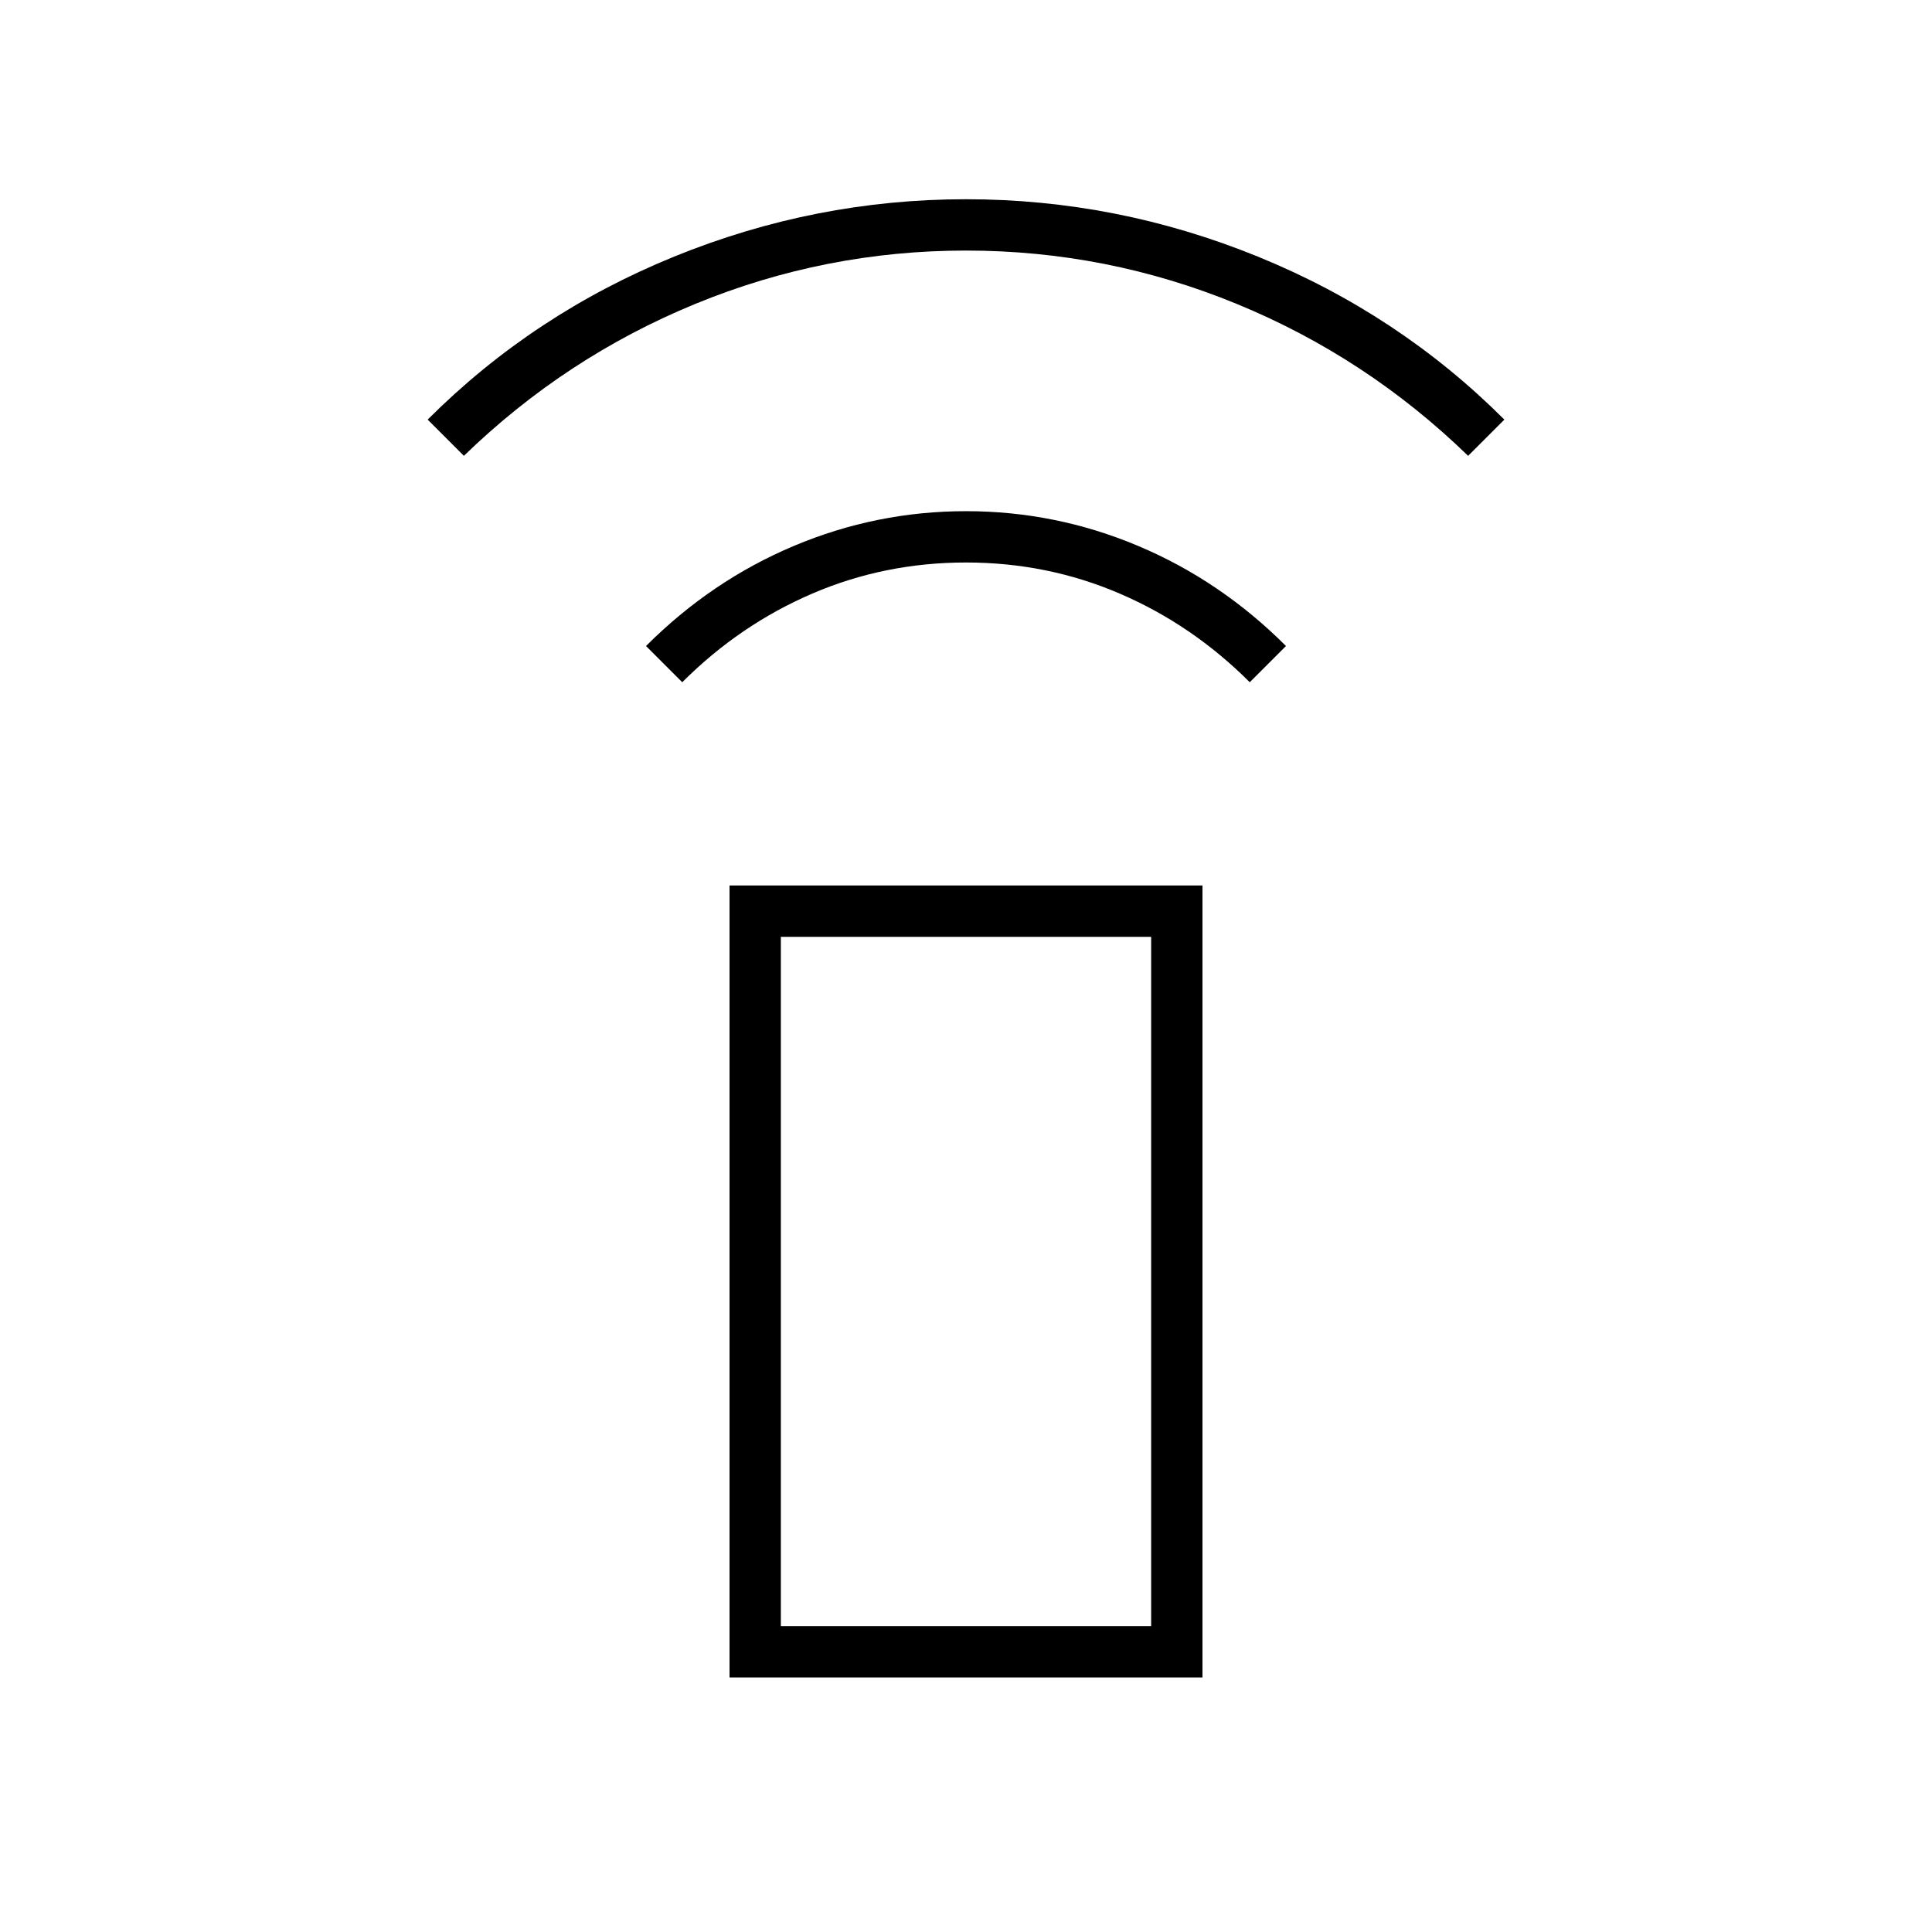 <svg xmlns="http://www.w3.org/2000/svg" height="24" viewBox="0 -960 960 960" width="24"><path d="m339-621-18-18q32.5-32.5 73.5-49.75T480-706q44.5 0 85.5 17.25T639-639l-18 18q-28.5-28.5-64.5-44T480-680.5q-40.5 0-76.5 15.5T339-621ZM230.5-733.5l-18-18Q265-804 335-832.5T480-861q75 0 145 28.5t122.5 81l-18 18q-50.5-49-115-75.5T480-835.5q-70 0-134.5 26.5t-115 75.5Zm132 607V-520h235v393.5h-235ZM572-152v-342.5H388V-152h184Zm0 0H388h184Z"/></svg>